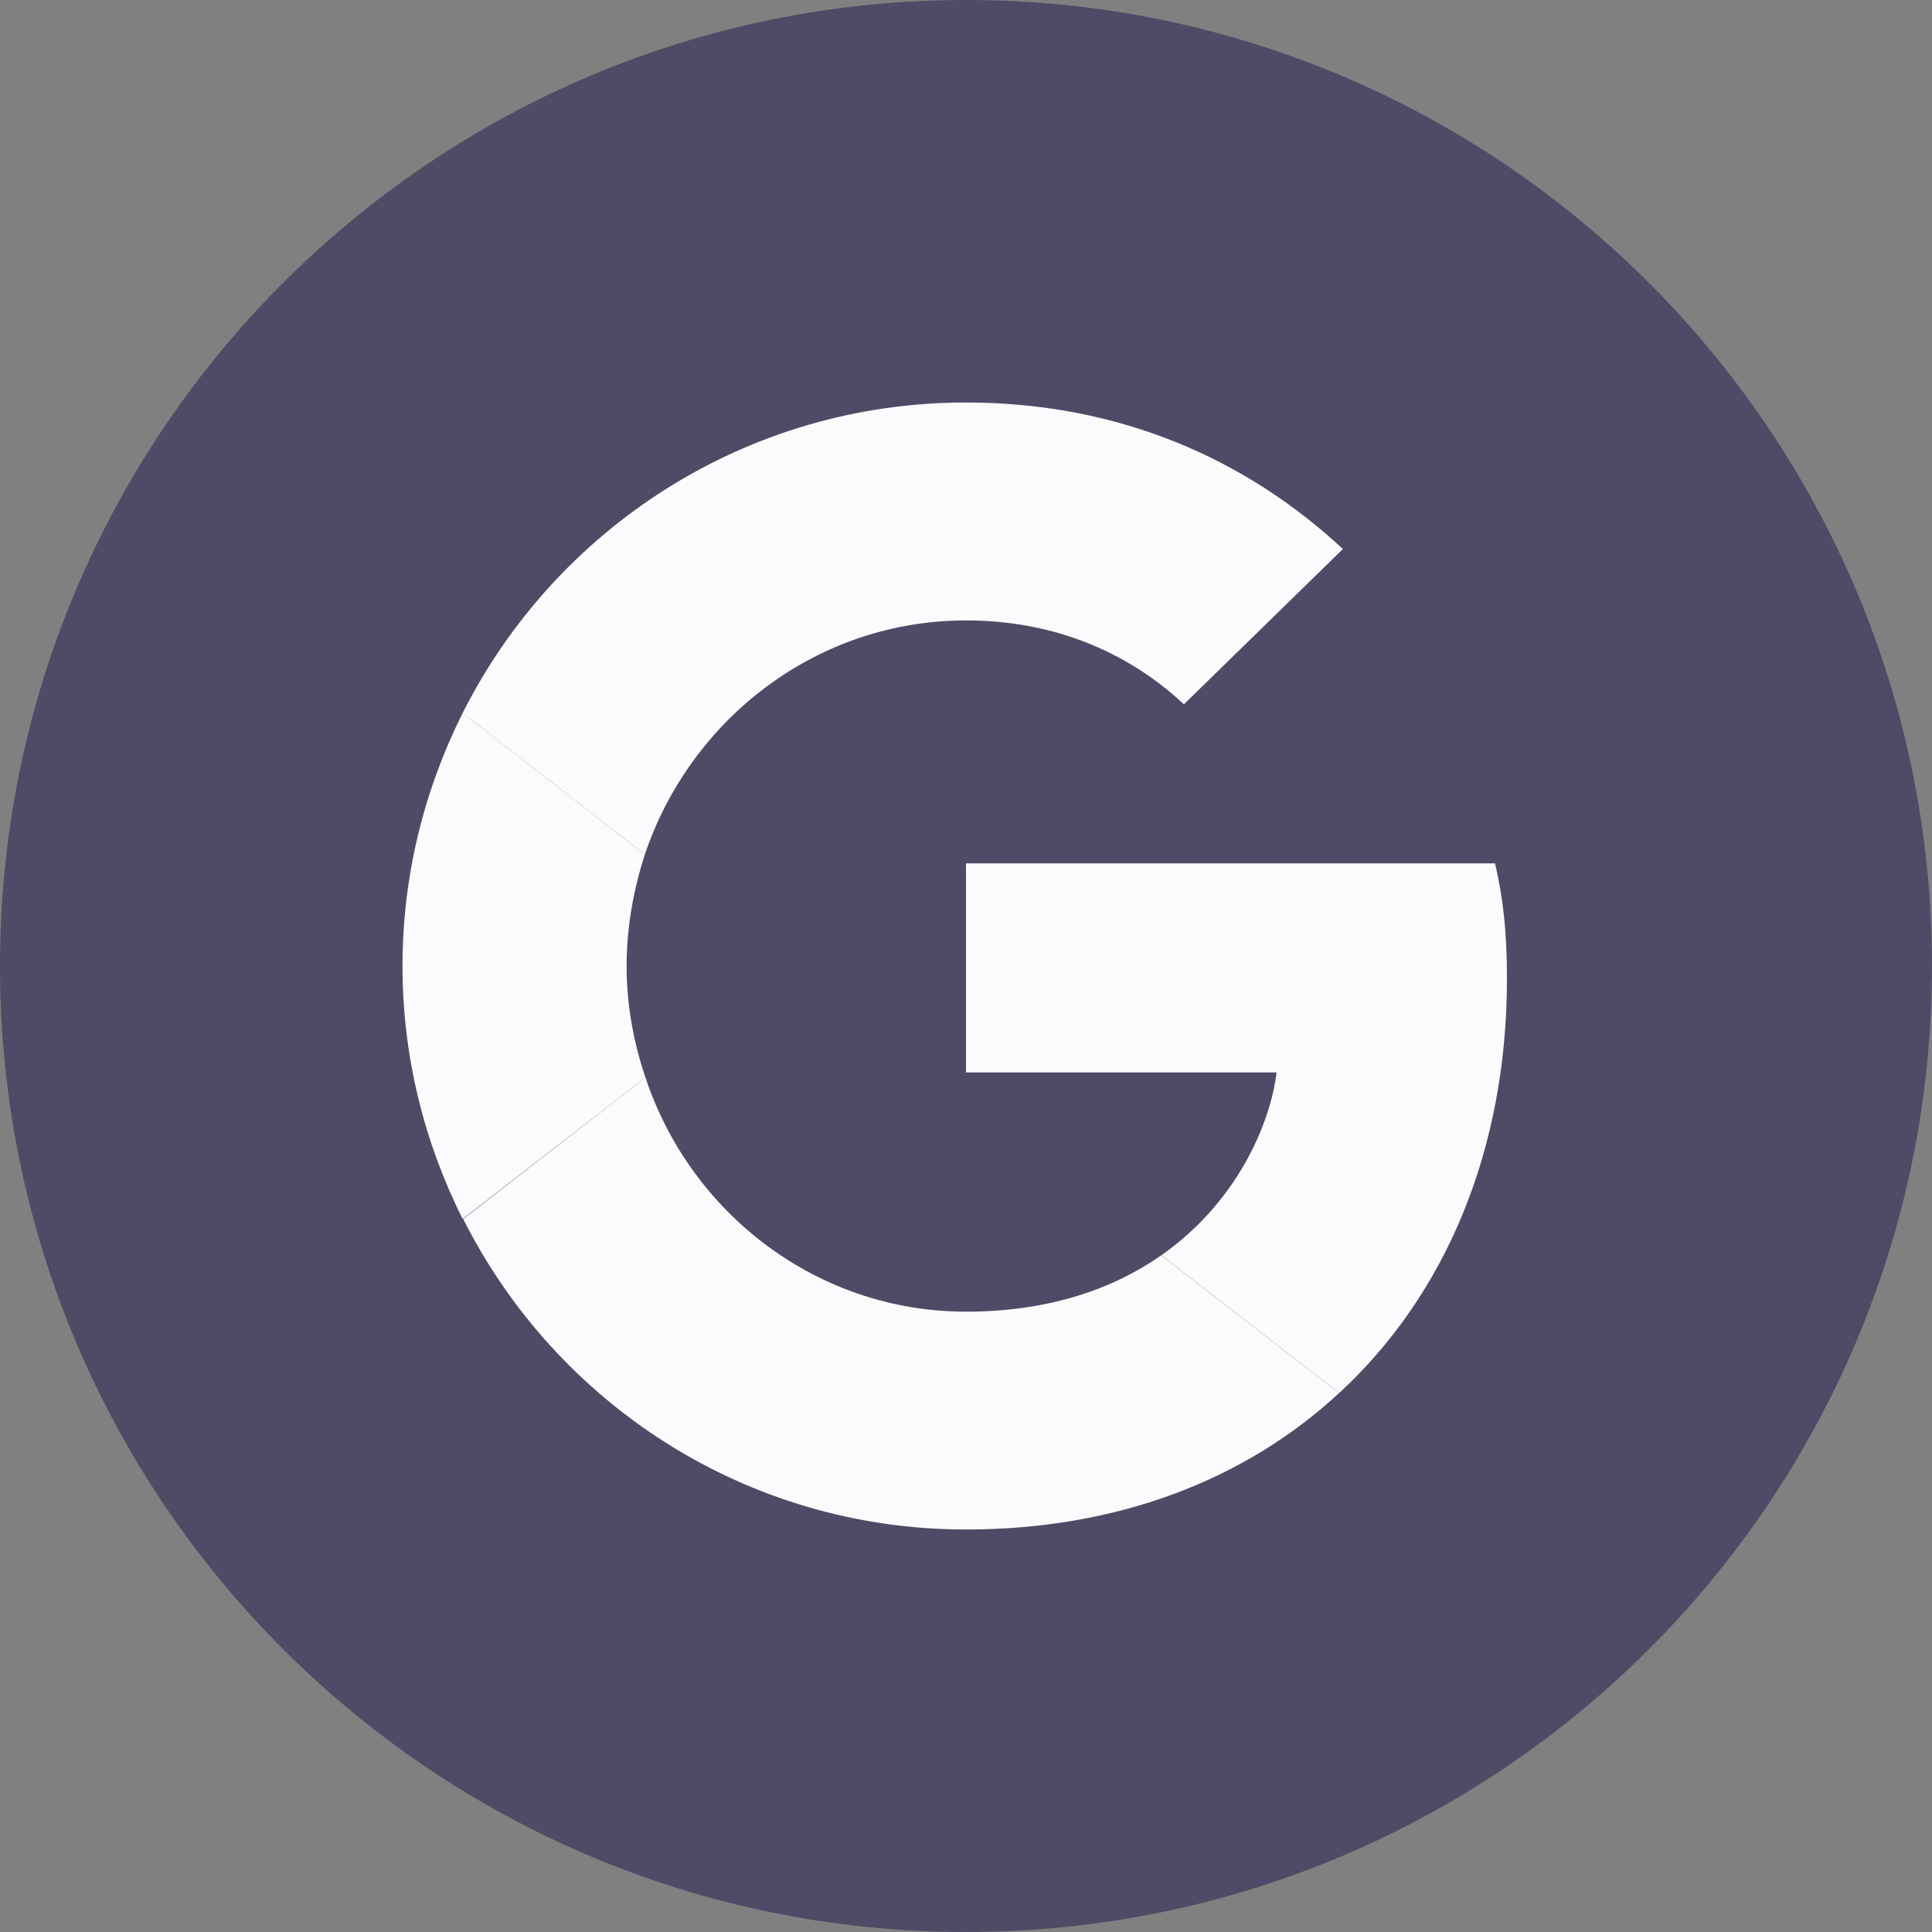 <svg width="24" height="24" viewBox="0 0 24 24" fill="none" xmlns="http://www.w3.org/2000/svg">
<rect x="0" y="0" width="24" height="24" fill="#808080" stroke="none"/>
<path d="M0 12C0 5.373 5.373 0 12 0C18.627 0 24 5.373 24 12C24 18.627 18.627 24 12 24C5.373 24 0 18.627 0 12Z" fill="#4E4B66"></path>
<path d="M12 7.707C13.315 7.707 14.201 8.274 14.707 8.749L16.682 6.82C15.469 5.692 13.89 5 12 5C9.262 5 6.898 6.571 5.747 8.858L8.01 10.616C8.578 8.928 10.149 7.707 12 7.707Z" fill="#FAFBFC"></path>
<path d="M18.72 12.156C18.72 11.58 18.673 11.16 18.572 10.725H12V13.322H15.858C15.78 13.968 15.36 14.94 14.427 15.593L16.636 17.305C17.958 16.083 18.72 14.287 18.72 12.156Z" fill="#FAFBFC"></path>
<path d="M8.018 13.385C7.87 12.949 7.784 12.482 7.784 12C7.784 11.518 7.87 11.051 8.01 10.616L5.747 8.858C5.272 9.807 5 10.872 5 12C5 13.128 5.272 14.194 5.747 15.142L8.018 13.385Z" fill="#FAFBFC"></path>
<path d="M12 19C13.89 19 15.476 18.378 16.635 17.305L14.426 15.594C13.835 16.006 13.042 16.294 12 16.294C10.149 16.294 8.578 15.072 8.018 13.385L5.754 15.143C6.905 17.429 9.262 19 12 19Z" fill="#FAFBFC"></path>
</svg>
